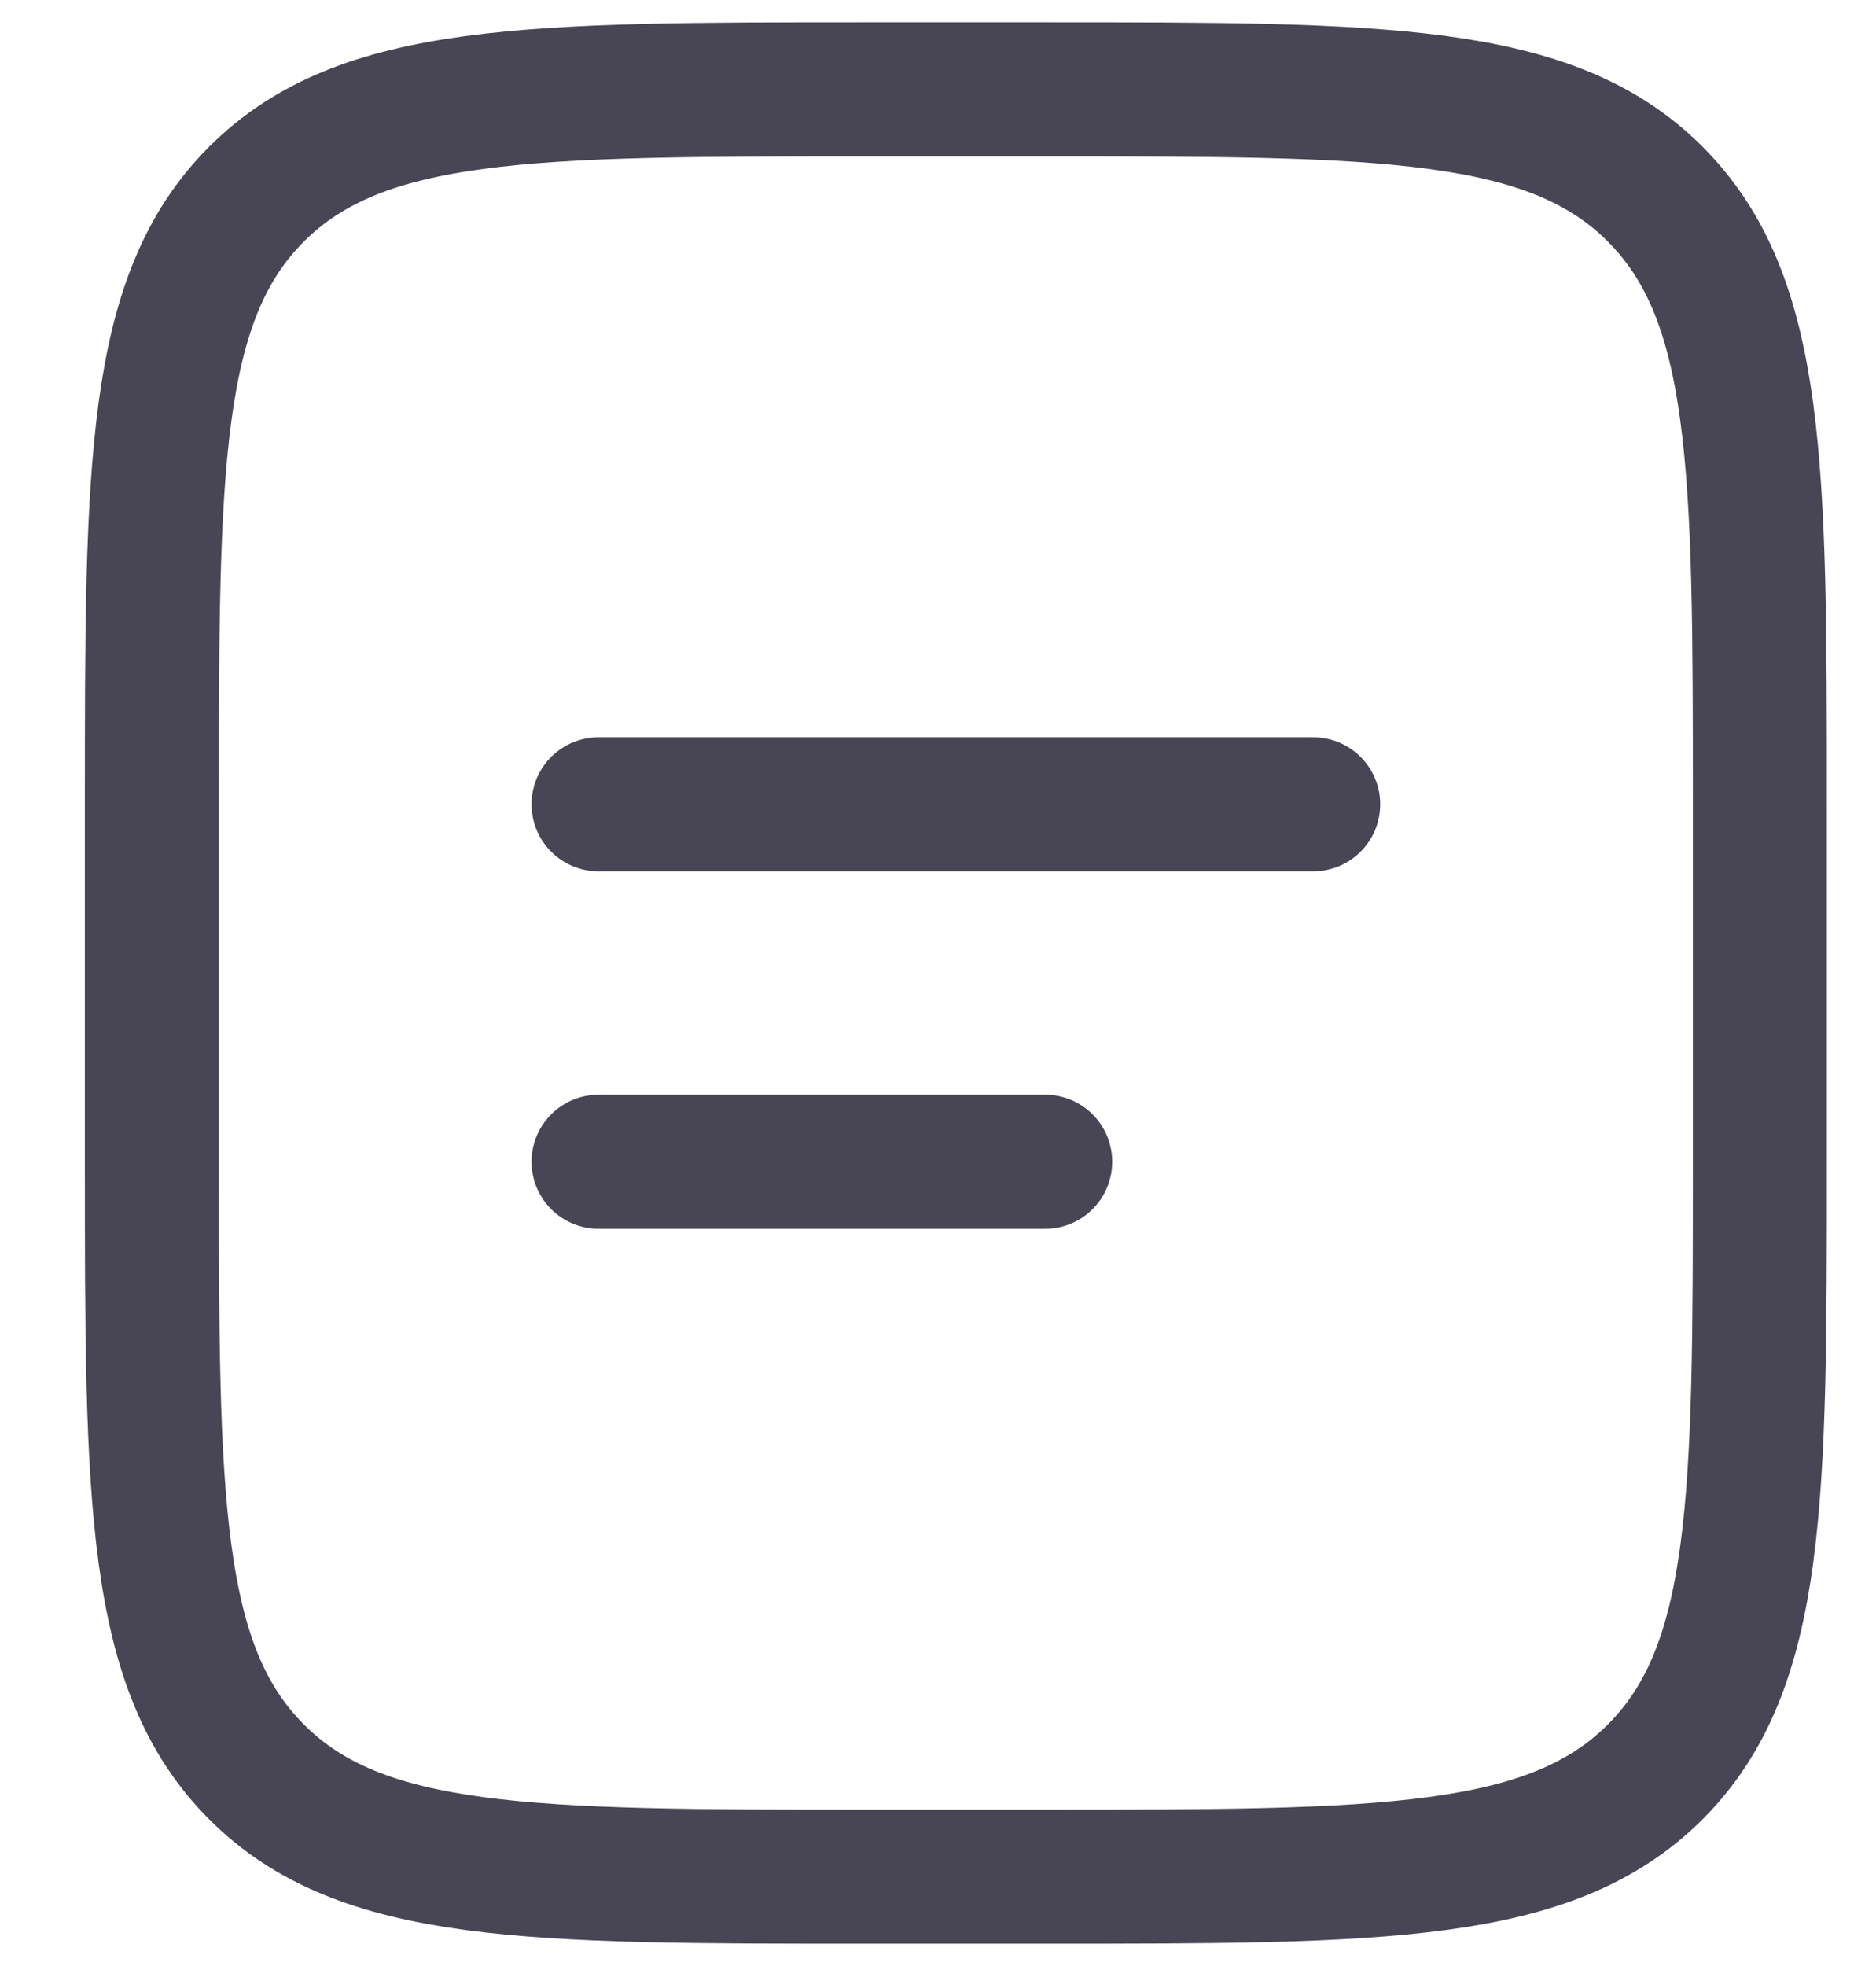 <svg width="21" height="22" viewBox="0 0 21 22" fill="none" xmlns="http://www.w3.org/2000/svg">
<path d="M1.7 9C1.7 5.229 1.7 3.343 2.872 2.172C4.044 1.001 5.929 1 9.7 1H11.7C15.471 1 17.357 1 18.528 2.172C19.699 3.344 19.7 5.229 19.7 9V13C19.7 16.771 19.7 18.657 18.528 19.828C17.356 20.999 15.471 21 11.7 21H9.7C5.929 21 4.043 21 2.872 19.828C1.701 18.656 1.7 16.771 1.7 13V9Z" stroke="#484554" stroke-width="1.5"/>
<path d="M6.7 9H14.7M6.7 13H11.7" stroke="#484554" stroke-width="1.5" stroke-linecap="round"/>
</svg>
